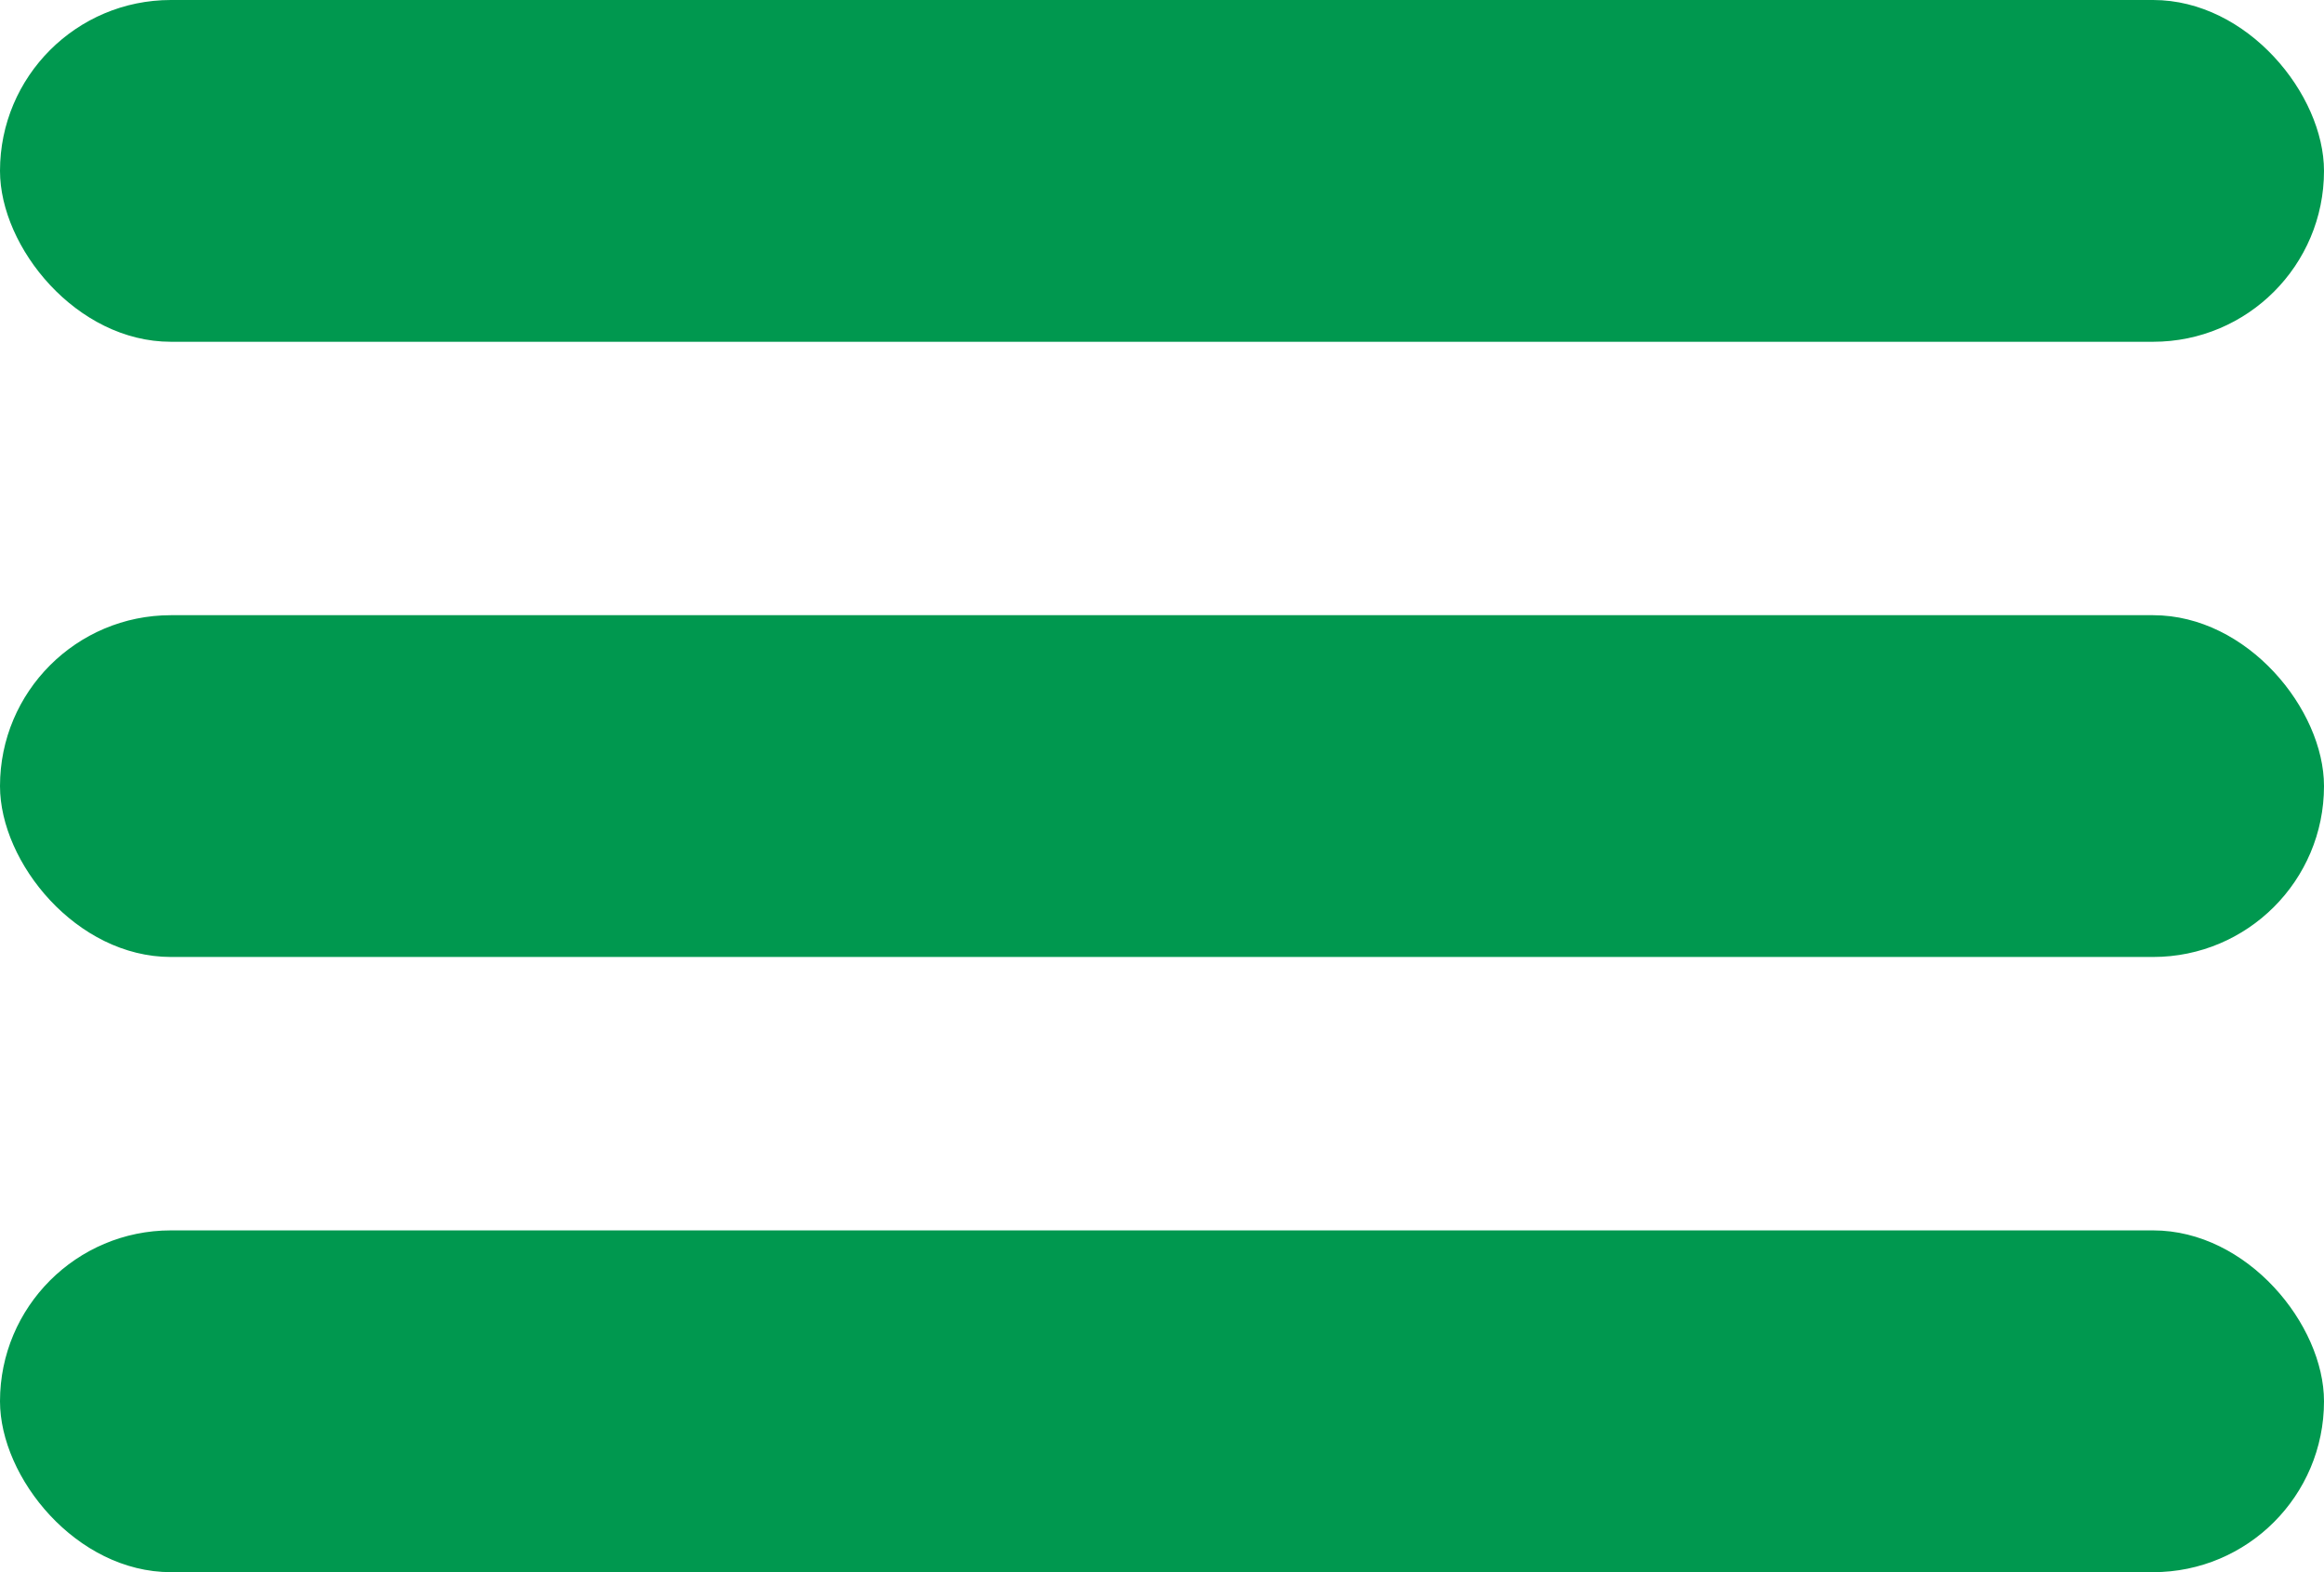 <svg width="34" height="23" viewBox="0 0 34 23" fill="none" xmlns="http://www.w3.org/2000/svg">
<rect y="18" width="34" height="5" rx="2.5" fill="#00984F"/>
<rect y="9" width="34" height="5" rx="2.5" fill="#00984F"/>
<rect width="34" height="5" rx="2.5" fill="#00984F"/>
</svg>

